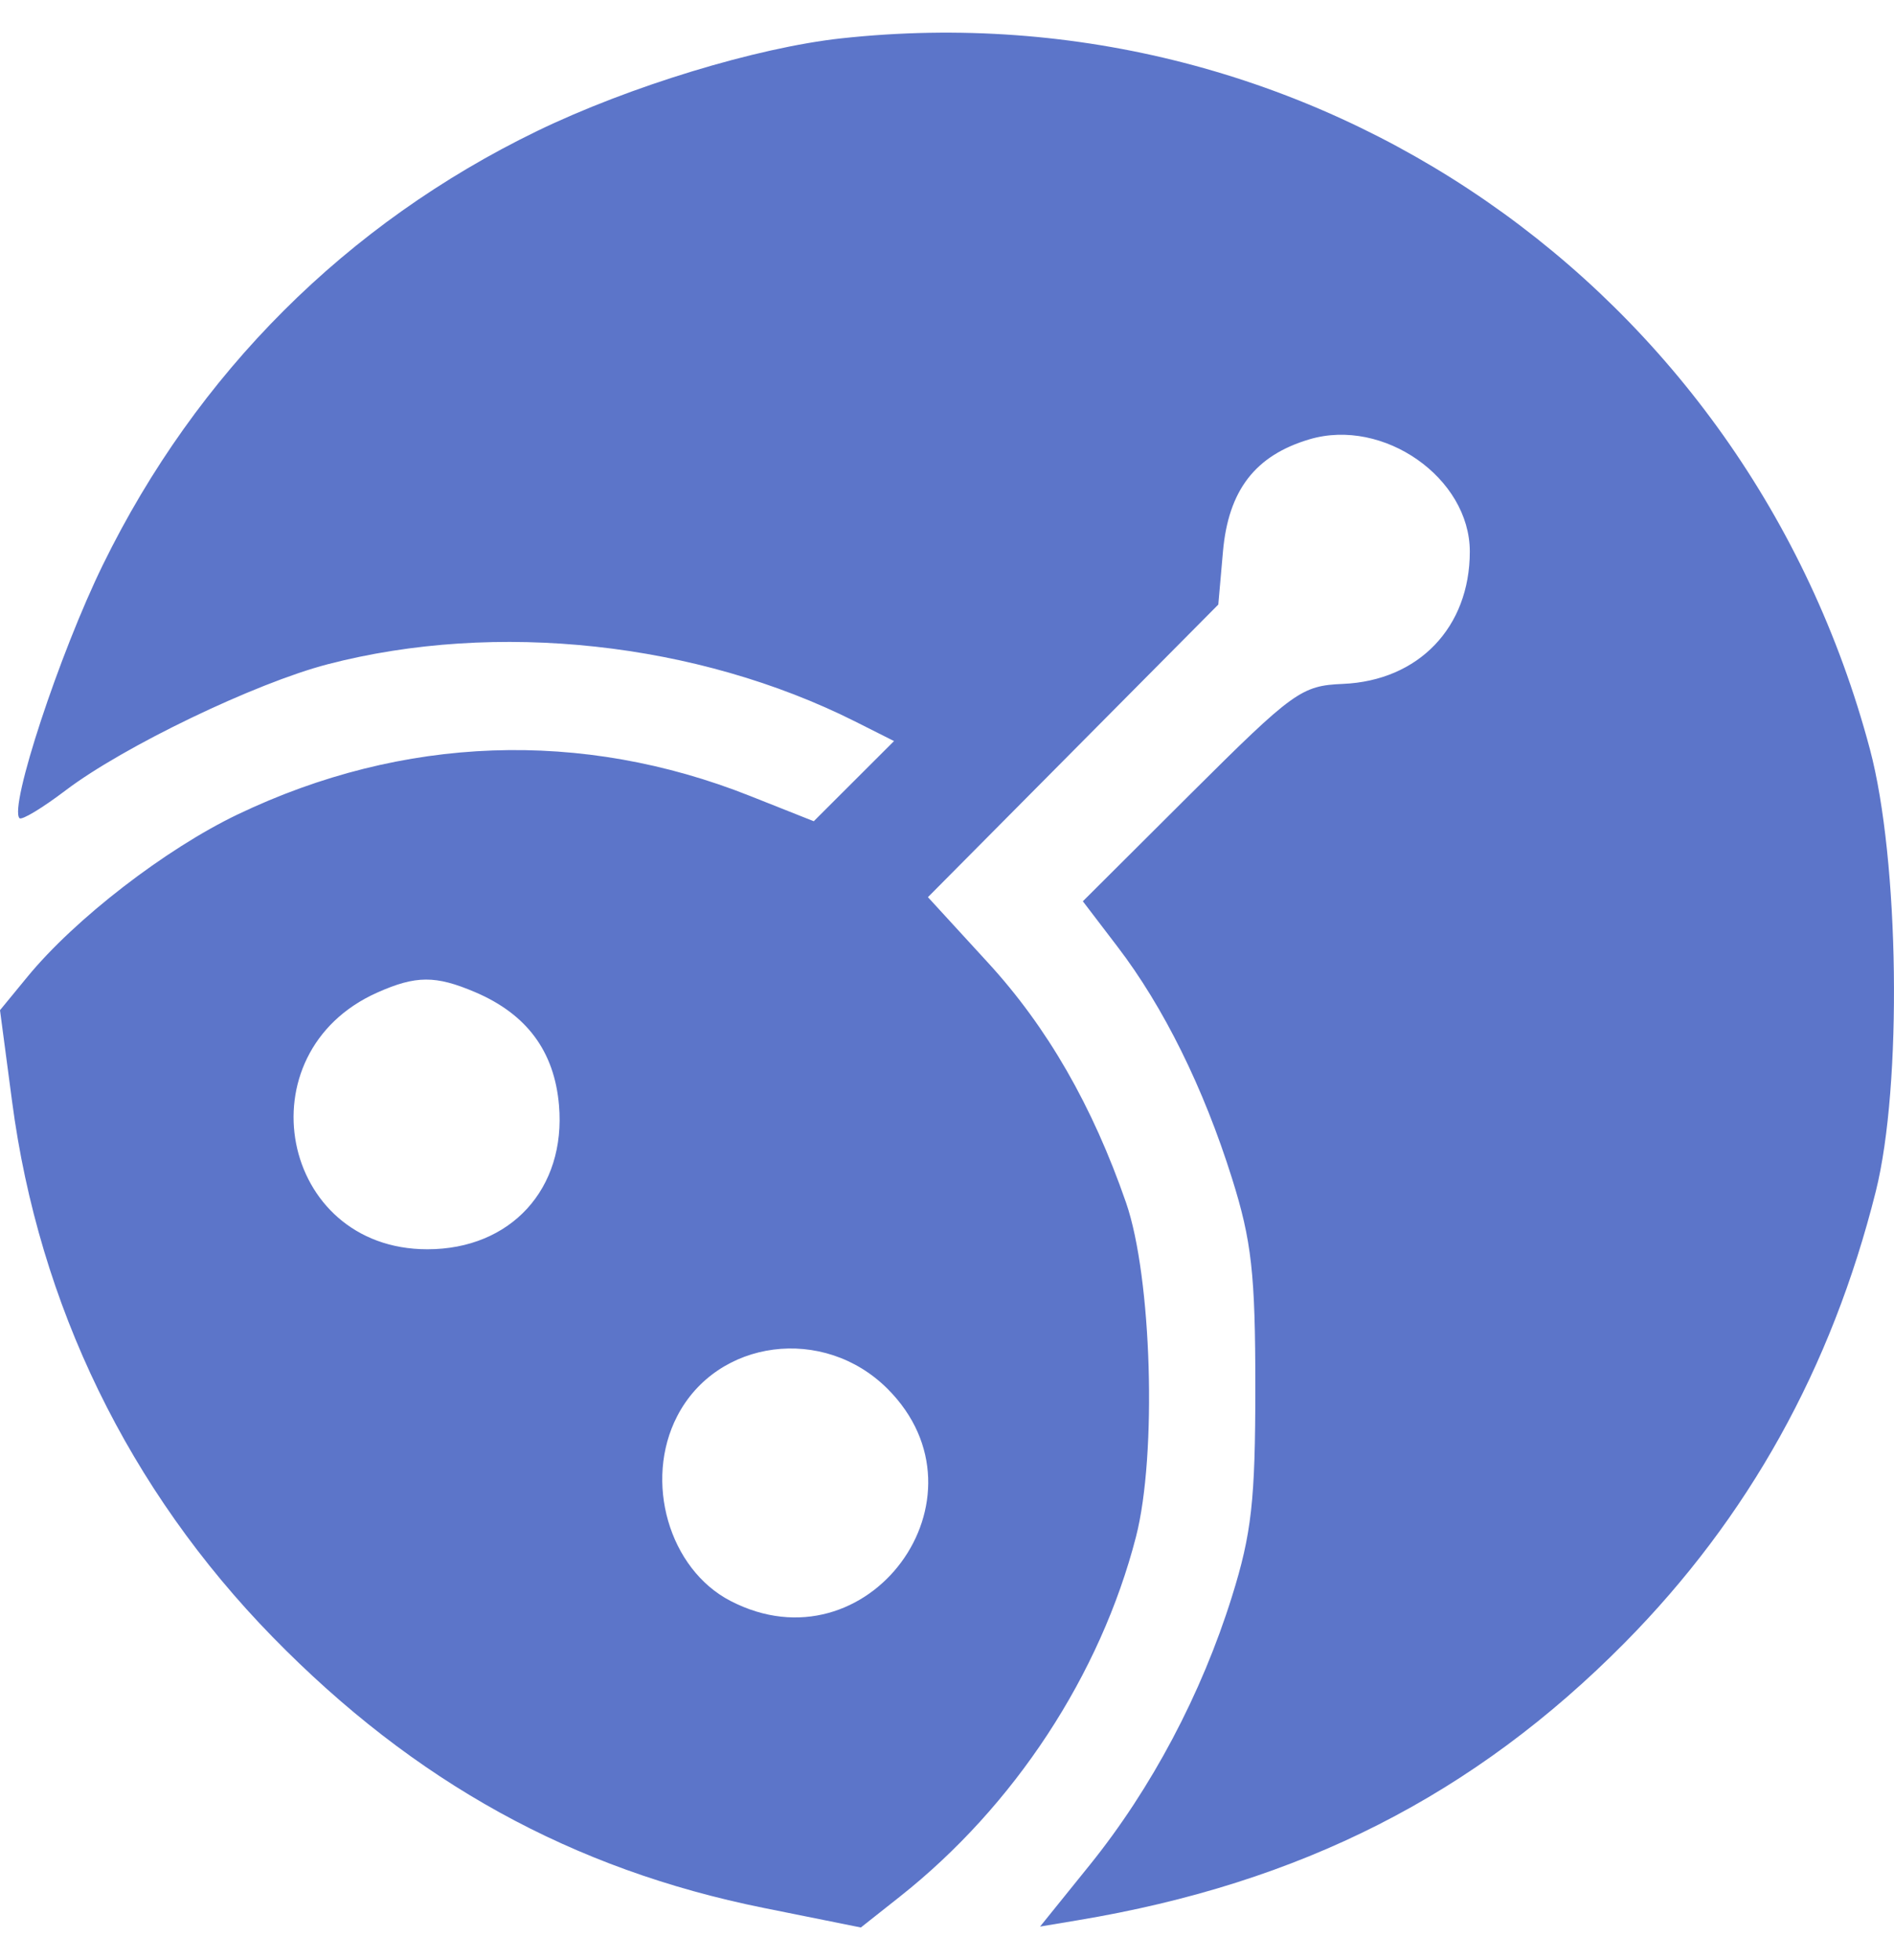 <svg width="29" height="30" viewBox="0 0 29 30" fill="none" xmlns="http://www.w3.org/2000/svg">
<path fill-rule="evenodd" clip-rule="evenodd" d="M12.882 0.587C11.584 0.728 9.633 1.323 8.223 2.006C5.305 3.421 3.012 5.71 1.576 8.643C0.911 10.001 0.137 12.35 0.298 12.522C0.332 12.558 0.65 12.366 1.007 12.095C1.891 11.425 3.904 10.457 5.015 10.167C7.598 9.494 10.672 9.827 13.095 11.043L13.689 11.342L13.075 11.955L12.46 12.569L11.487 12.183C8.906 11.158 6.17 11.255 3.641 12.464C2.535 12.993 1.148 14.063 0.419 14.951L0 15.461L0.185 16.858C0.596 19.975 1.972 22.801 4.175 25.055C6.347 27.277 8.764 28.61 11.695 29.201L13.181 29.5L13.778 29.028C15.531 27.642 16.85 25.631 17.394 23.519C17.717 22.264 17.636 19.545 17.242 18.408C16.729 16.927 16.036 15.723 15.127 14.733L14.208 13.731L16.431 11.492L18.654 9.253L18.725 8.447C18.807 7.504 19.219 6.969 20.052 6.723C21.183 6.389 22.505 7.315 22.505 8.442C22.505 9.601 21.721 10.418 20.562 10.467C19.927 10.494 19.806 10.581 18.236 12.144L16.58 13.794L17.109 14.487C17.817 15.412 18.428 16.648 18.863 18.032C19.165 18.991 19.221 19.496 19.221 21.231C19.221 22.963 19.164 23.472 18.863 24.435C18.397 25.927 17.632 27.37 16.687 28.542L15.925 29.486L16.504 29.389C19.913 28.822 22.57 27.473 24.878 25.141C26.769 23.229 28.043 20.941 28.721 18.235C29.128 16.612 29.082 13.158 28.631 11.466C26.746 4.388 20.105 -0.198 12.882 0.587ZM7.273 15.184C8.066 15.521 8.488 16.09 8.559 16.915C8.669 18.194 7.822 19.12 6.543 19.12C4.284 19.12 3.699 16.114 5.779 15.19C6.369 14.928 6.669 14.927 7.273 15.184ZM13.589 21.255C15.255 22.92 13.284 25.587 11.187 24.503C10.243 24.016 9.854 22.669 10.369 21.674C10.981 20.492 12.612 20.28 13.589 21.255Z" fill="#5C75C9"/>
</svg>
